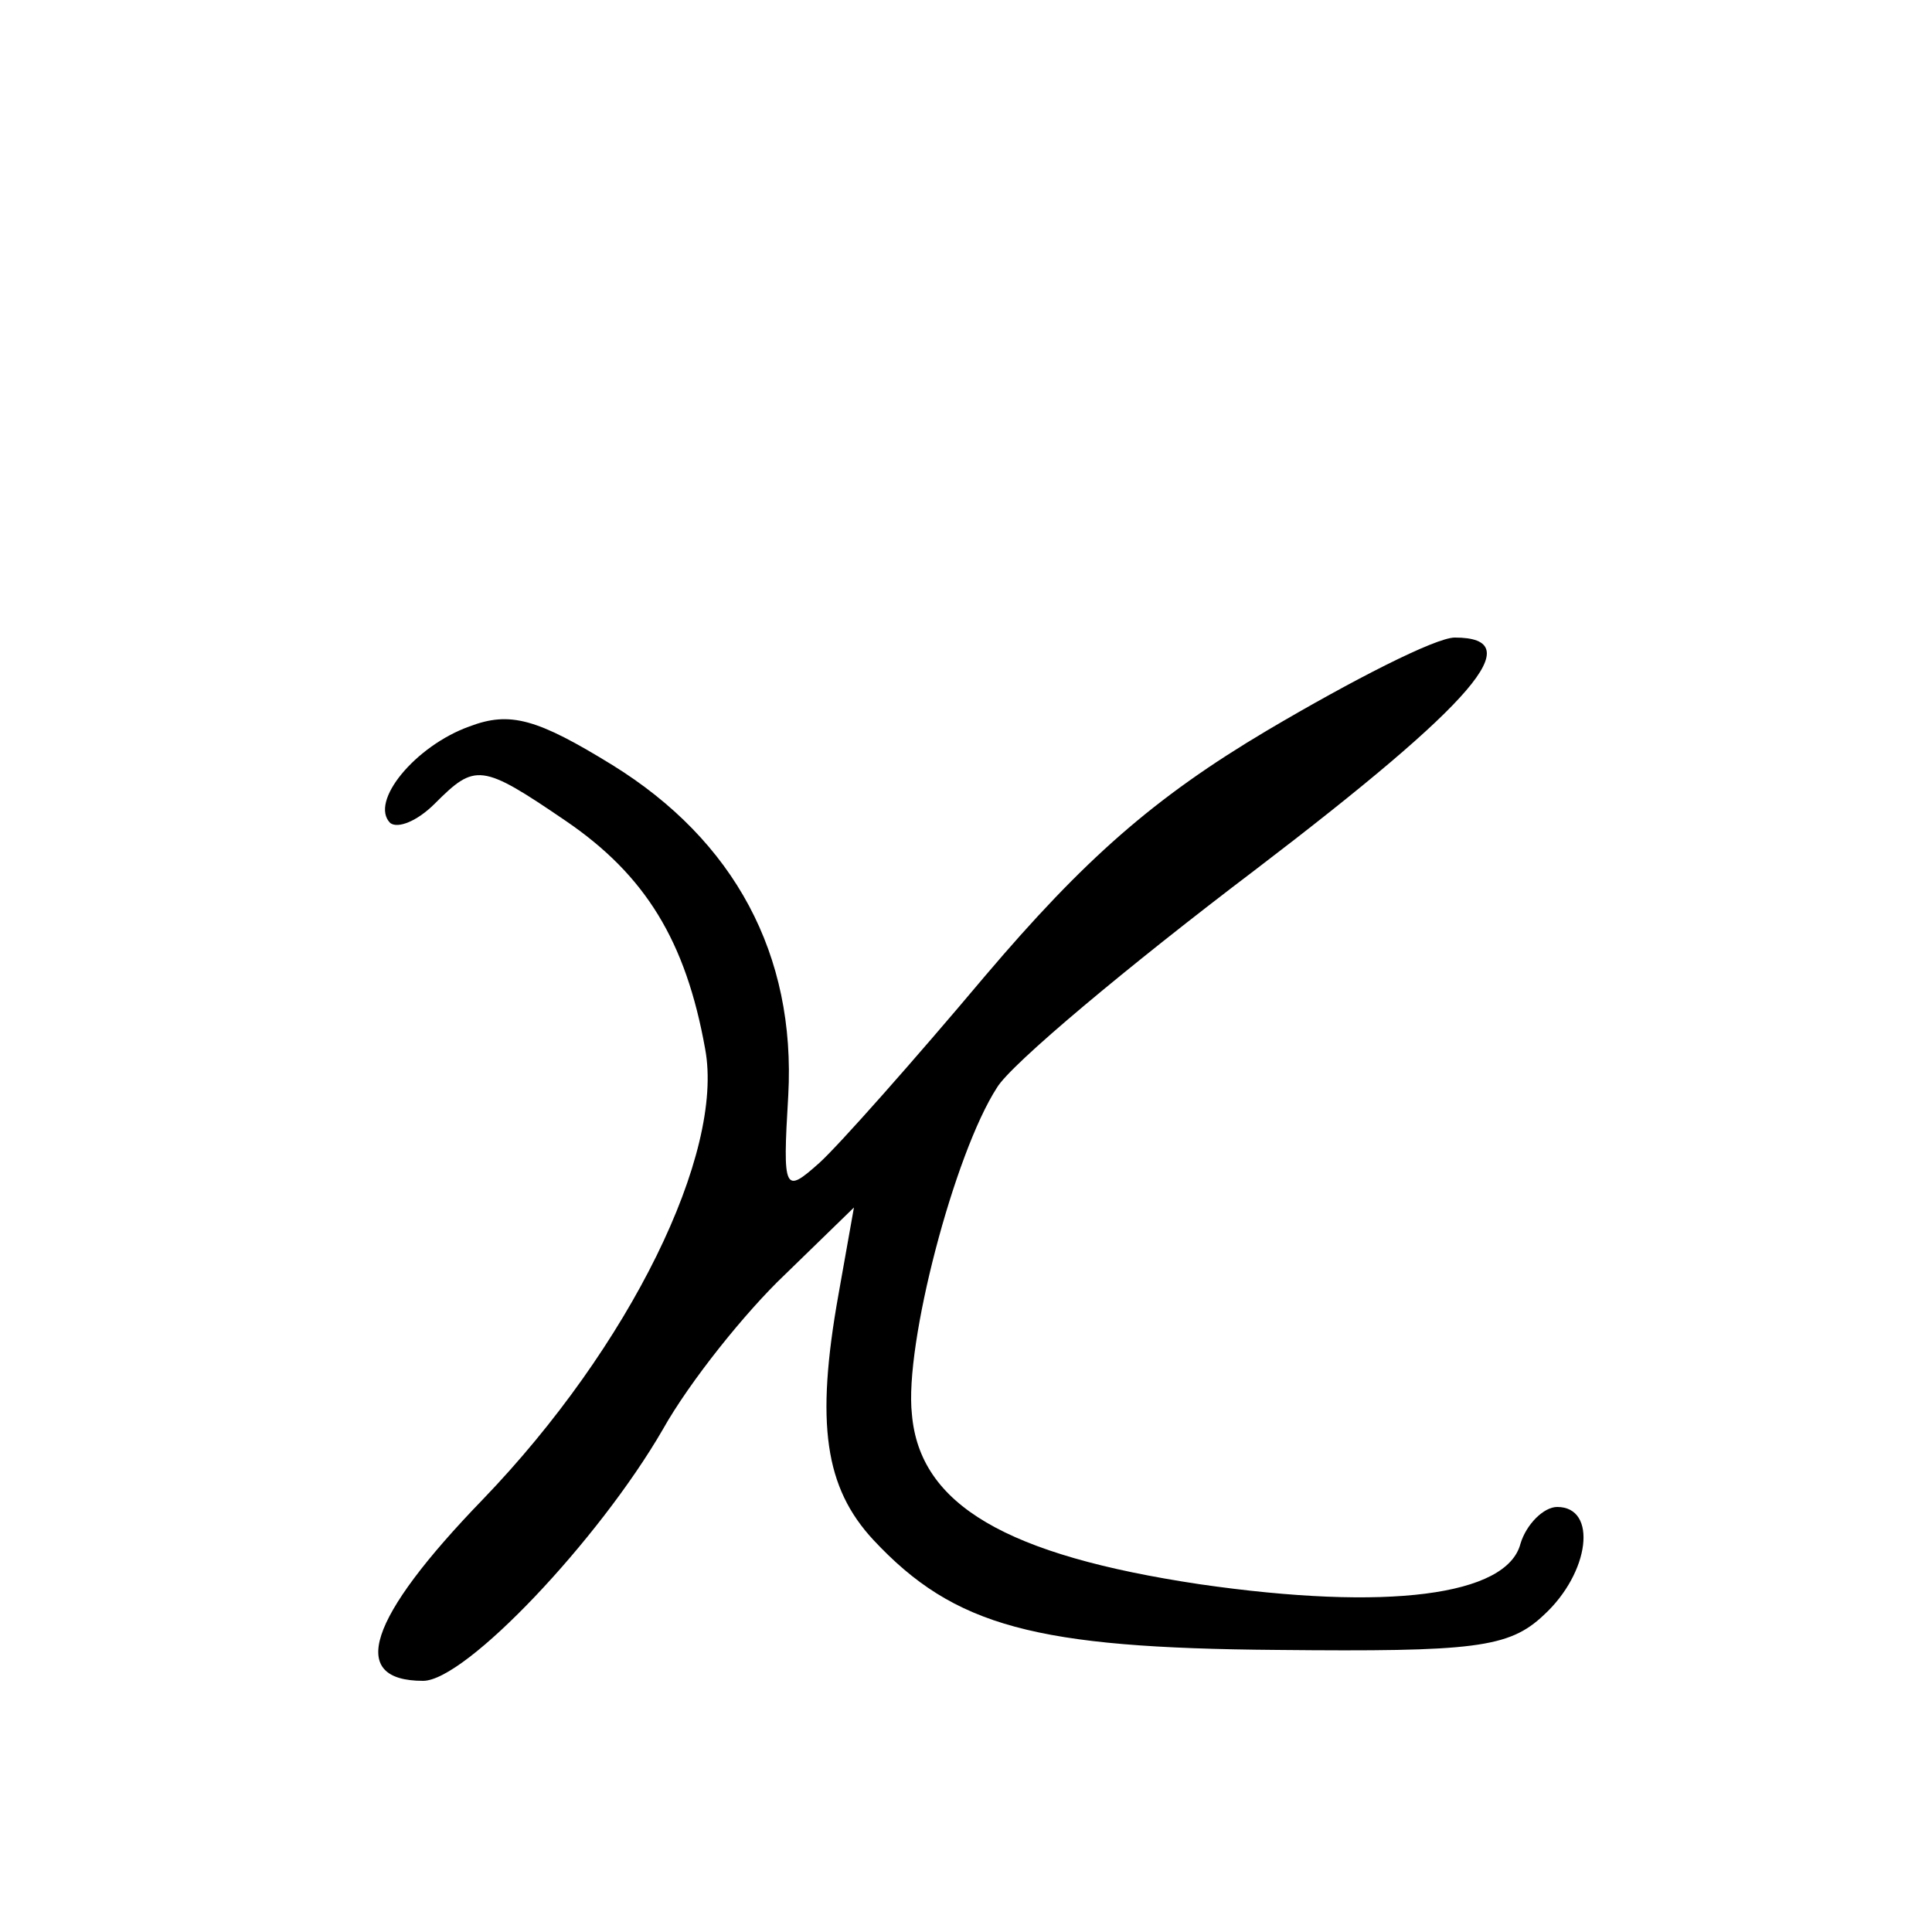 <?xml version="1.0" standalone="no"?>
<!DOCTYPE svg PUBLIC "-//W3C//DTD SVG 20010904//EN"
 "http://www.w3.org/TR/2001/REC-SVG-20010904/DTD/svg10.dtd">
<svg version="1.0" xmlns="http://www.w3.org/2000/svg"
 width="100pt" height="100pt" viewBox="0 0 100 100"
 preserveAspectRatio="xMidYMid meet">
<g transform="translate(0,100) scale(0.1,-0.1)"
fill="#000000" stroke="none">
<path d="M656 622 c-59 -35 -95 -67 -146 -127 -37 -44 -76 -88 -86 -97 -18
-16 -19 -15 -16 35 4 73 -28 132 -91 171 -39 24 -53 28 -74 20 -28 -10 -52
-39 -41 -50 4 -3 14 1 23 10 21 21 24 21 68 -9 41 -28 62 -62 72 -118 10 -54
-39 -154 -115 -233 -60 -62 -70 -94 -31 -94 22 0 91 73 124 130 14 25 43 61
63 80 l36 35 -8 -45 c-12 -67 -7 -100 18 -127 42 -45 84 -56 209 -57 102 -1
120 1 138 18 24 22 28 56 7 56 -7 0 -16 -9 -19 -19 -7 -27 -69 -35 -166 -21
-100 15 -145 41 -149 88 -4 36 22 135 44 169 7 12 68 63 134 113 114 87 142
120 103 120 -10 0 -53 -22 -97 -48z"/>
</g>
</svg>
